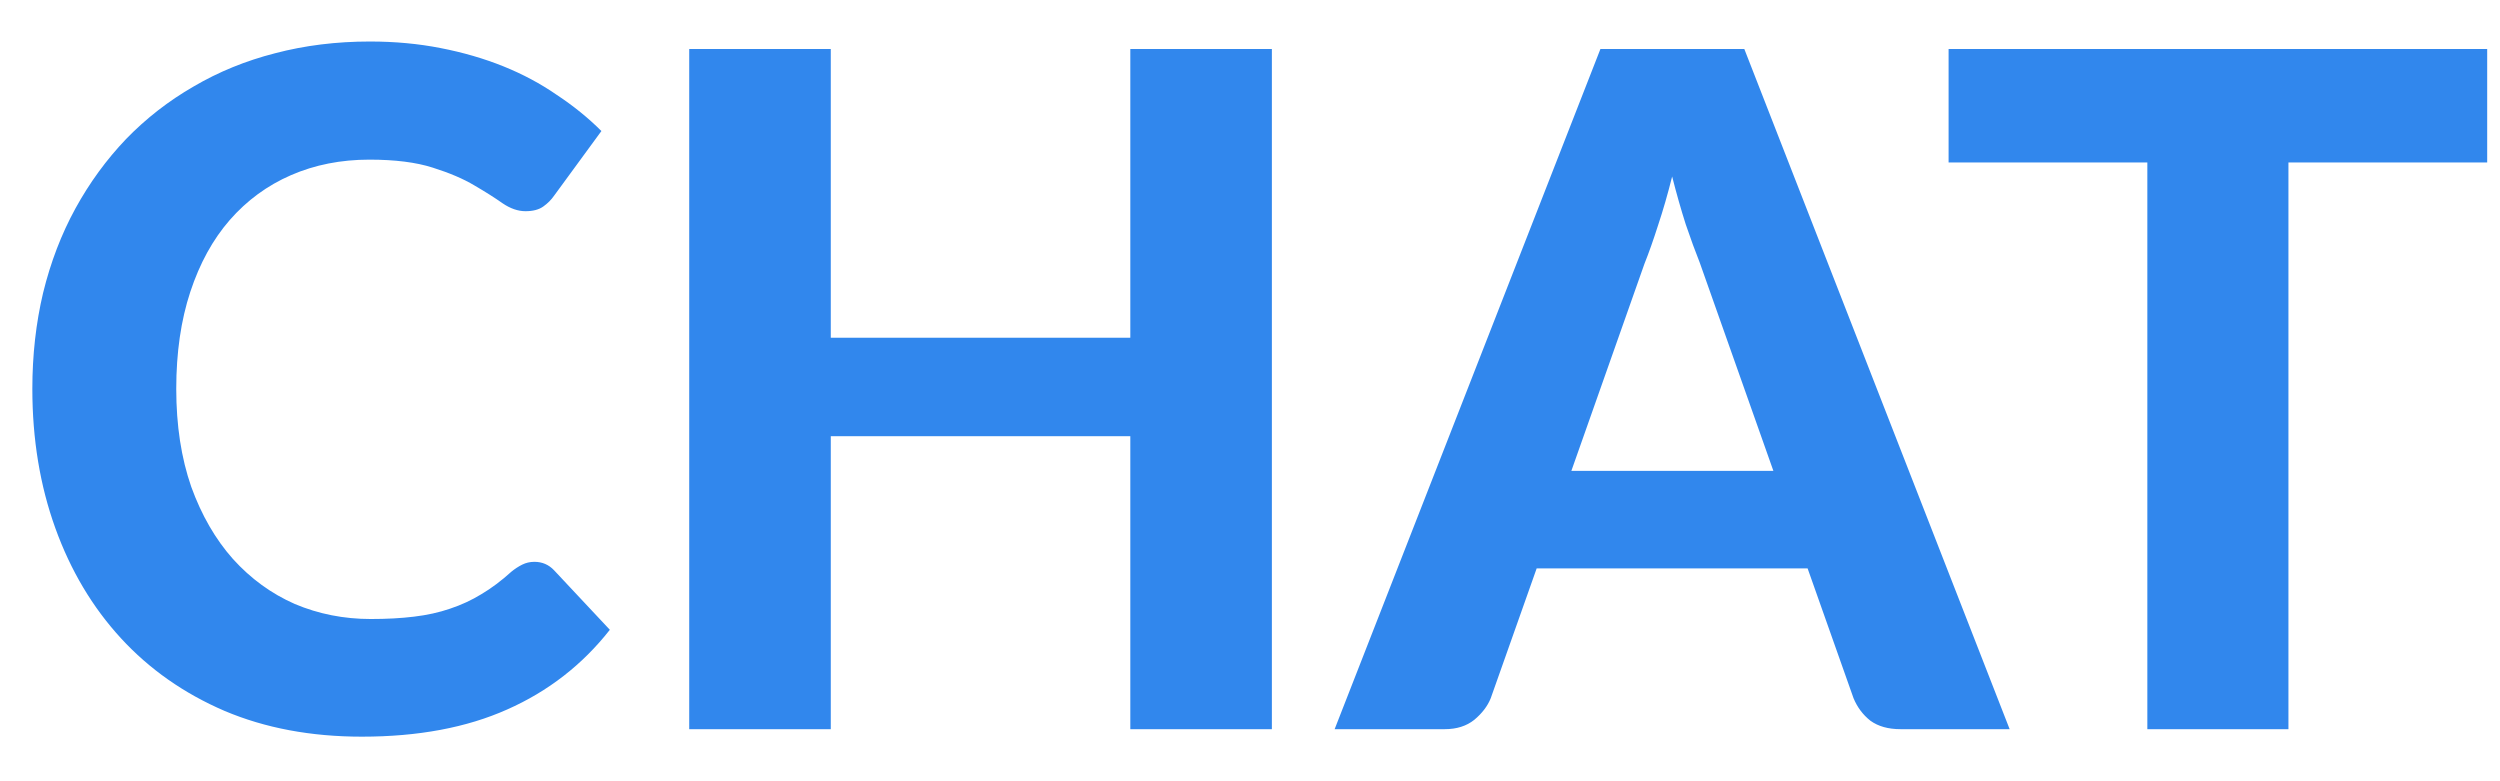 <svg width="48" height="15" viewBox="0 0 48 15" fill="none" xmlns="http://www.w3.org/2000/svg">
<path d="M10.26 10.787C10.41 10.787 10.536 10.841 10.638 10.949L11.709 12.092C11.181 12.764 10.524 13.274 9.738 13.622C8.958 13.97 8.028 14.144 6.948 14.144C5.97 14.144 5.091 13.979 4.311 13.649C3.531 13.313 2.868 12.848 2.322 12.254C1.776 11.66 1.356 10.955 1.062 10.139C0.768 9.323 0.621 8.432 0.621 7.466C0.621 6.818 0.69 6.203 0.828 5.621C0.972 5.033 1.179 4.493 1.449 4.001C1.719 3.509 2.043 3.065 2.421 2.669C2.805 2.273 3.237 1.937 3.717 1.661C4.197 1.379 4.719 1.166 5.283 1.022C5.853 0.872 6.459 0.797 7.101 0.797C7.581 0.797 8.034 0.839 8.46 0.923C8.892 1.007 9.294 1.124 9.666 1.274C10.038 1.424 10.38 1.607 10.692 1.823C11.01 2.033 11.295 2.264 11.547 2.516L10.638 3.758C10.584 3.836 10.515 3.905 10.431 3.965C10.347 4.025 10.233 4.055 10.089 4.055C9.945 4.055 9.798 4.004 9.648 3.902C9.504 3.8 9.324 3.686 9.108 3.56C8.898 3.434 8.631 3.32 8.307 3.218C7.989 3.116 7.584 3.065 7.092 3.065C6.546 3.065 6.045 3.164 5.589 3.362C5.133 3.56 4.74 3.848 4.41 4.226C4.086 4.598 3.834 5.057 3.654 5.603C3.474 6.149 3.384 6.77 3.384 7.466C3.384 8.168 3.48 8.795 3.672 9.347C3.87 9.893 4.137 10.355 4.473 10.733C4.815 11.111 5.211 11.399 5.661 11.597C6.117 11.789 6.603 11.885 7.119 11.885C7.425 11.885 7.701 11.87 7.947 11.84C8.199 11.81 8.43 11.759 8.64 11.687C8.856 11.615 9.057 11.522 9.243 11.408C9.435 11.294 9.627 11.15 9.819 10.976C9.885 10.922 9.954 10.877 10.026 10.841C10.098 10.805 10.176 10.787 10.26 10.787ZM24.42 0.941V14H21.702V8.375H15.951V14H13.233V0.941H15.951V6.485H21.702V0.941H24.42ZM34.049 9.041L32.636 5.045C32.552 4.835 32.462 4.589 32.366 4.307C32.276 4.025 32.189 3.719 32.105 3.389C32.021 3.725 31.931 4.037 31.835 4.325C31.745 4.607 31.658 4.853 31.574 5.063L30.17 9.041H34.049ZM38.585 14H36.488C36.254 14 36.062 13.946 35.912 13.838C35.768 13.724 35.66 13.58 35.588 13.406L34.706 10.913H29.504L28.622 13.406C28.562 13.556 28.457 13.694 28.307 13.82C28.157 13.94 27.968 14 27.74 14H25.625L30.728 0.941H33.491L38.585 14ZM47.754 3.119H43.938V14H41.229V3.119H37.413V0.941H47.754V3.119Z" fill="#3187ED"/>
</svg>
